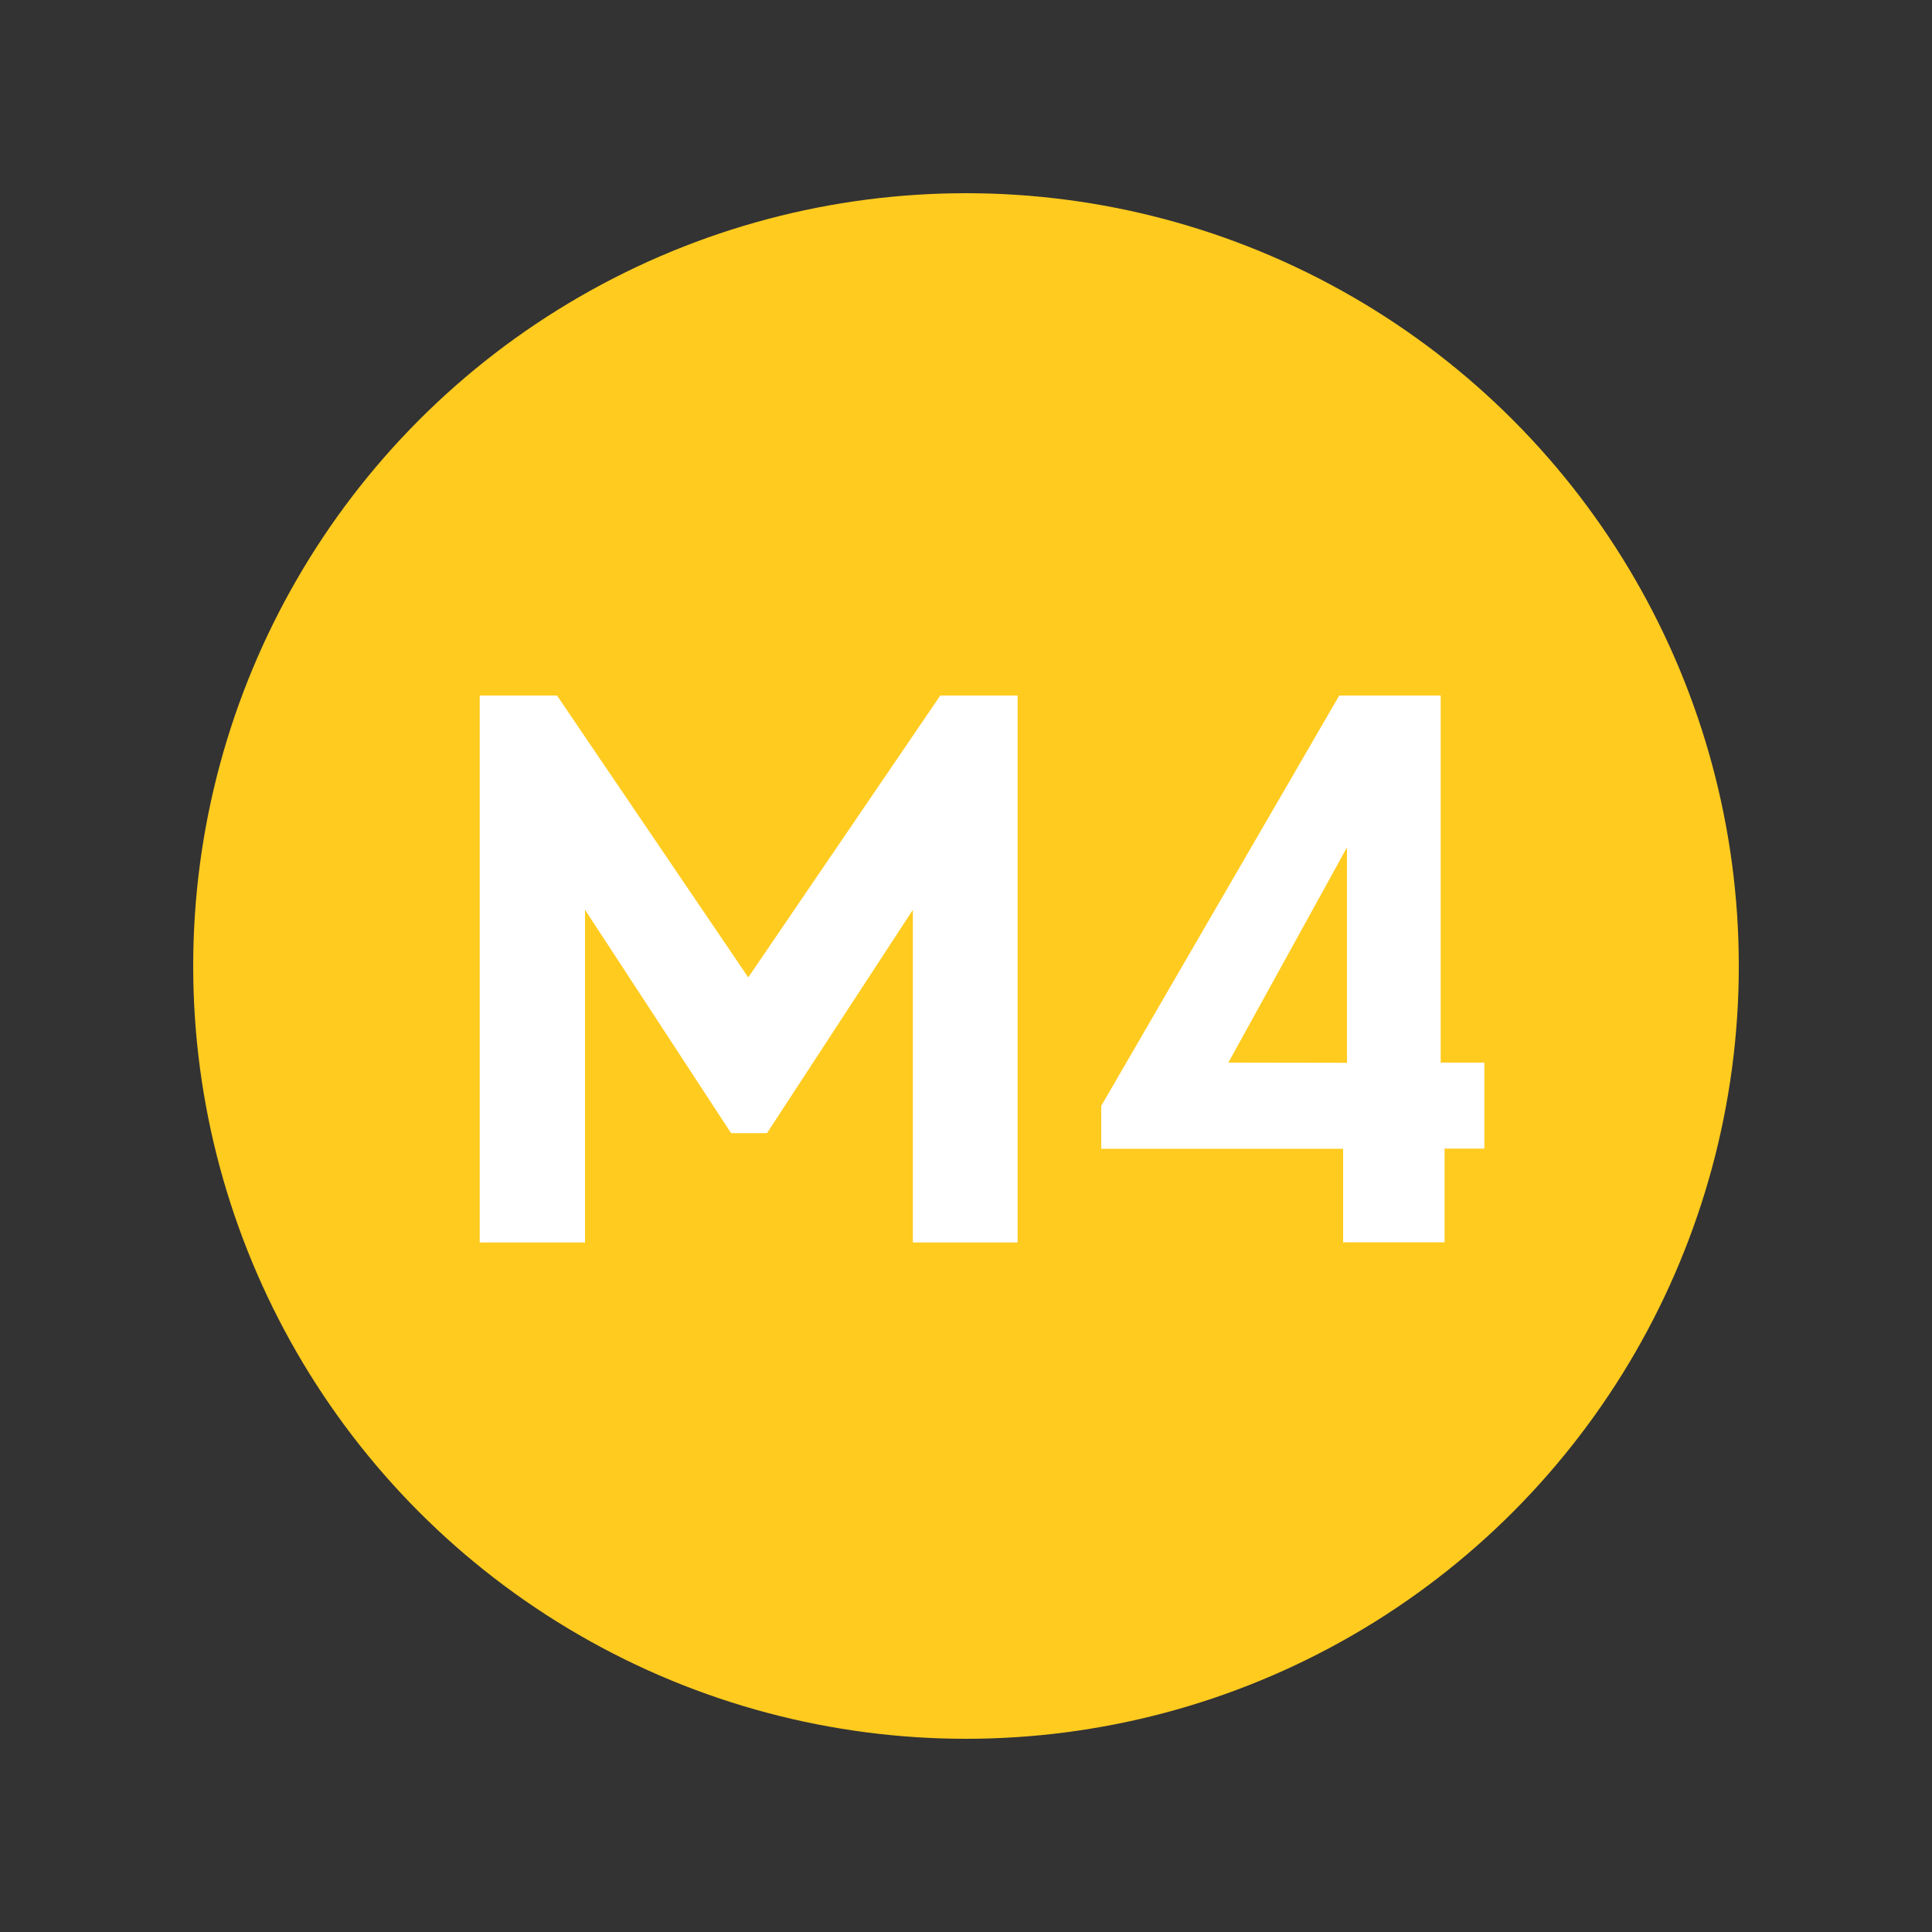 <svg xmlns="http://www.w3.org/2000/svg" viewBox="0 0 100 100"><rect x="0" y="0" width="100" height="100" fill="#333333" stroke="none"/><defs><style>.cls-1{fill:#ffcb1f;}.cls-2{fill:#fff;}</style></defs><title>Metro M4</title><g id="Graphics"><circle class="cls-1" cx="50" cy="50" r="40"/><path class="cls-2" d="M47.25,47.09,39.7,58.65H37.84L30.28,47.09V64.31H24.83V36h4l9.9,14.59L48.67,36h4V64.31H47.25V47.09Z"/><path class="cls-2" d="M69.52,59.46H57V57.24L69.32,36h5.25V55h2.26v4.45H74.77v4.85H69.52Zm.2-4.45V43.86L63.58,55Z"/></g></svg>